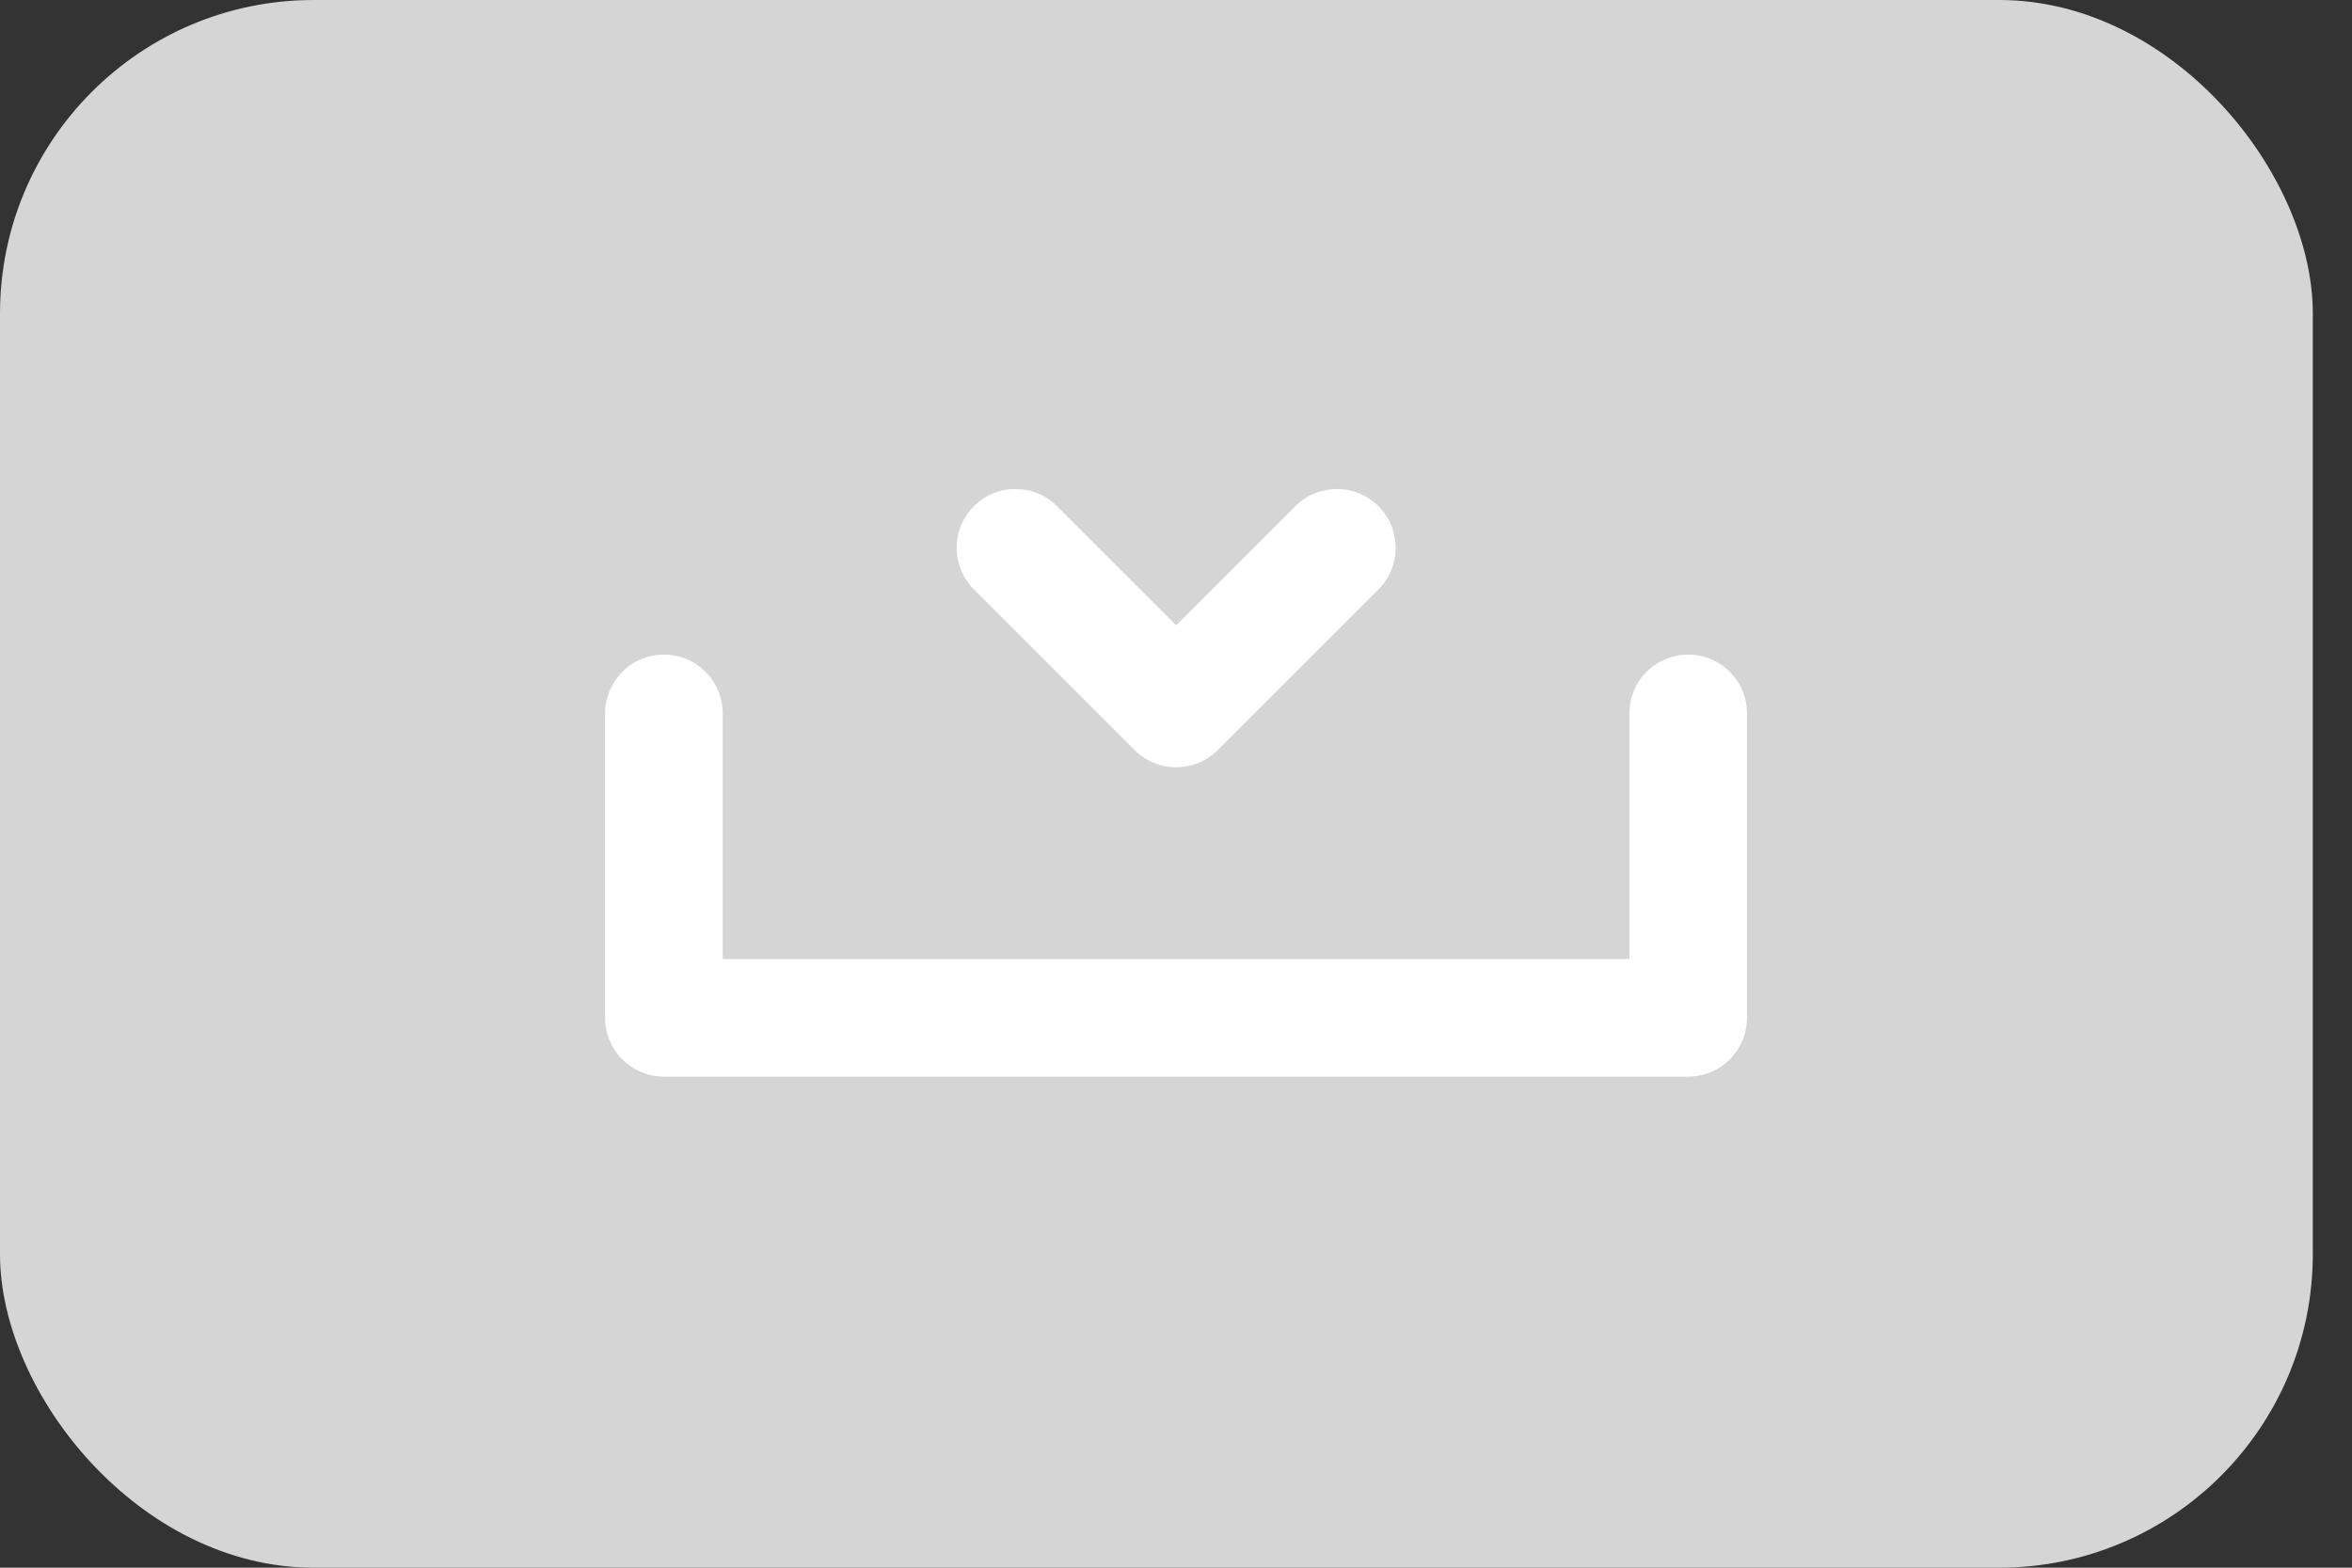 <svg xmlns="http://www.w3.org/2000/svg" width="60" height="40" viewBox="0 0 60 40">
  <rect x="0" y="0" width="60" height="40" fill="#333333" stroke="none"/>
  <g id="down-icon" transform="translate(-1684 -1306)">
    <g id="down-icon-2" data-name="down-icon" transform="translate(1684 1306)">
      <rect id="Rectangle_169" data-name="Rectangle 169" width="59" height="40" rx="8" transform="translate(0 0)" fill="#d5d5d5"/>
    </g>
    <path id="Path_20" data-name="Path 20" d="M8022.646,1520.486v7.768h26.13v-7.768" transform="translate(-6321.71 -196.284)" fill="none" stroke="#fff" stroke-linecap="round" stroke-linejoin="round" stroke-width="3"/>
    <path id="Path_21" data-name="Path 21" d="M8047.578,1511.729l4.1,4.1,4.1-4.1" transform="translate(-6337.674 -191.752)" fill="none" stroke="#fff" stroke-linecap="round" stroke-linejoin="round" stroke-width="3"/>
  </g>
</svg>
